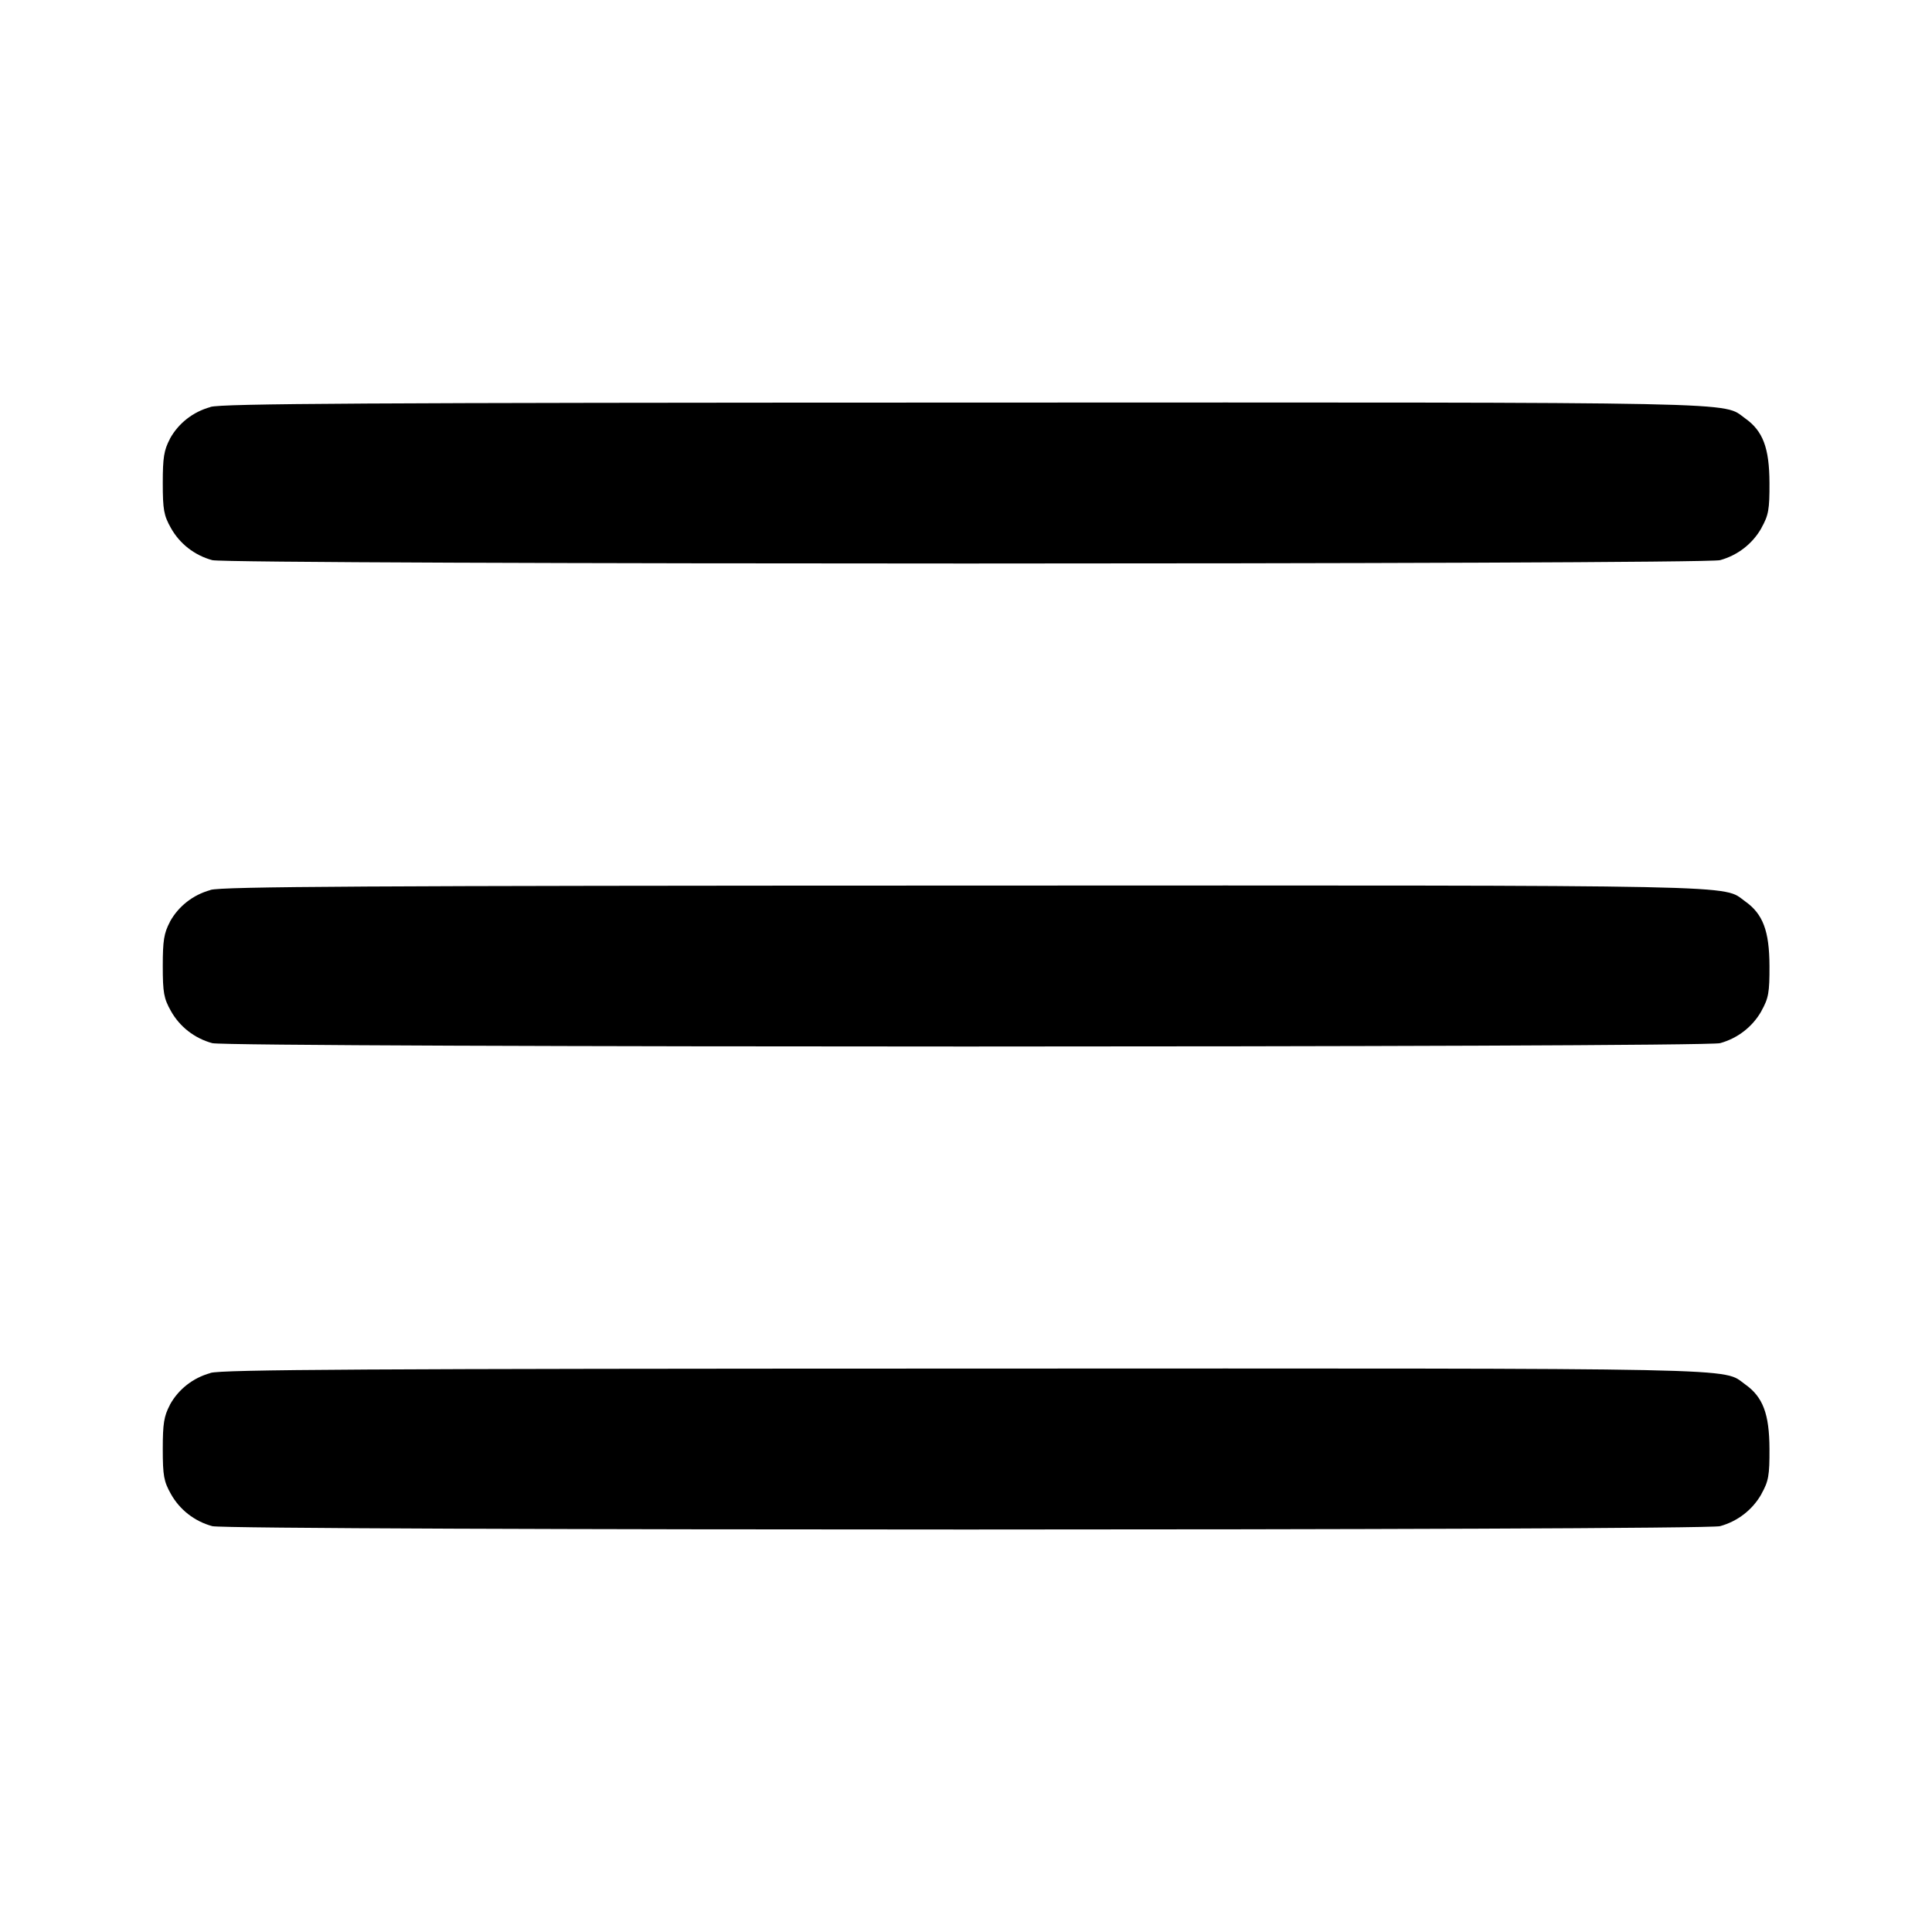 <!-- Generated by IcoMoon.io -->
<svg version="1.1" xmlns="http://www.w3.org/2000/svg" width="16" height="16" viewBox="0 0 16 16">
<title>app_menu</title>
<path d="M1.743 3.371c-0.146 0.040-0.265 0.135-0.335 0.261l-0.001 0.003c-0.049 0.093-0.059 0.154-0.059 0.365 0 0.221 0.009 0.269 0.067 0.372 0.073 0.131 0.196 0.227 0.343 0.267 0.133 0.037 12.353 0.037 12.487 0 0.148-0.041 0.269-0.137 0.342-0.265l0.001-0.003c0.058-0.104 0.067-0.151 0.066-0.372-0.001-0.289-0.054-0.43-0.201-0.534-0.195-0.139 0.133-0.133-6.463-0.131-4.959 0.001-6.157 0.008-6.247 0.036zM1.743 7.371c-0.146 0.040-0.265 0.135-0.335 0.261l-0.001 0.003c-0.049 0.093-0.059 0.154-0.059 0.365 0 0.221 0.009 0.269 0.067 0.372 0.073 0.131 0.196 0.227 0.343 0.267 0.133 0.037 12.353 0.037 12.487 0 0.148-0.041 0.269-0.137 0.342-0.265l0.001-0.003c0.058-0.104 0.067-0.151 0.066-0.372-0.001-0.289-0.054-0.43-0.201-0.534-0.195-0.139 0.133-0.133-6.463-0.131-4.959 0.001-6.157 0.008-6.247 0.036zM1.743 11.371c-0.146 0.040-0.265 0.135-0.335 0.261l-0.001 0.003c-0.049 0.093-0.059 0.154-0.059 0.365 0 0.221 0.009 0.269 0.067 0.372 0.073 0.131 0.196 0.227 0.343 0.267 0.133 0.037 12.353 0.037 12.487 0 0.148-0.041 0.269-0.137 0.342-0.265l0.001-0.003c0.058-0.104 0.067-0.151 0.066-0.372-0.001-0.289-0.054-0.43-0.201-0.534-0.195-0.139 0.133-0.133-6.463-0.131-4.959 0.001-6.157 0.008-6.247 0.036z"></path>
</svg>

